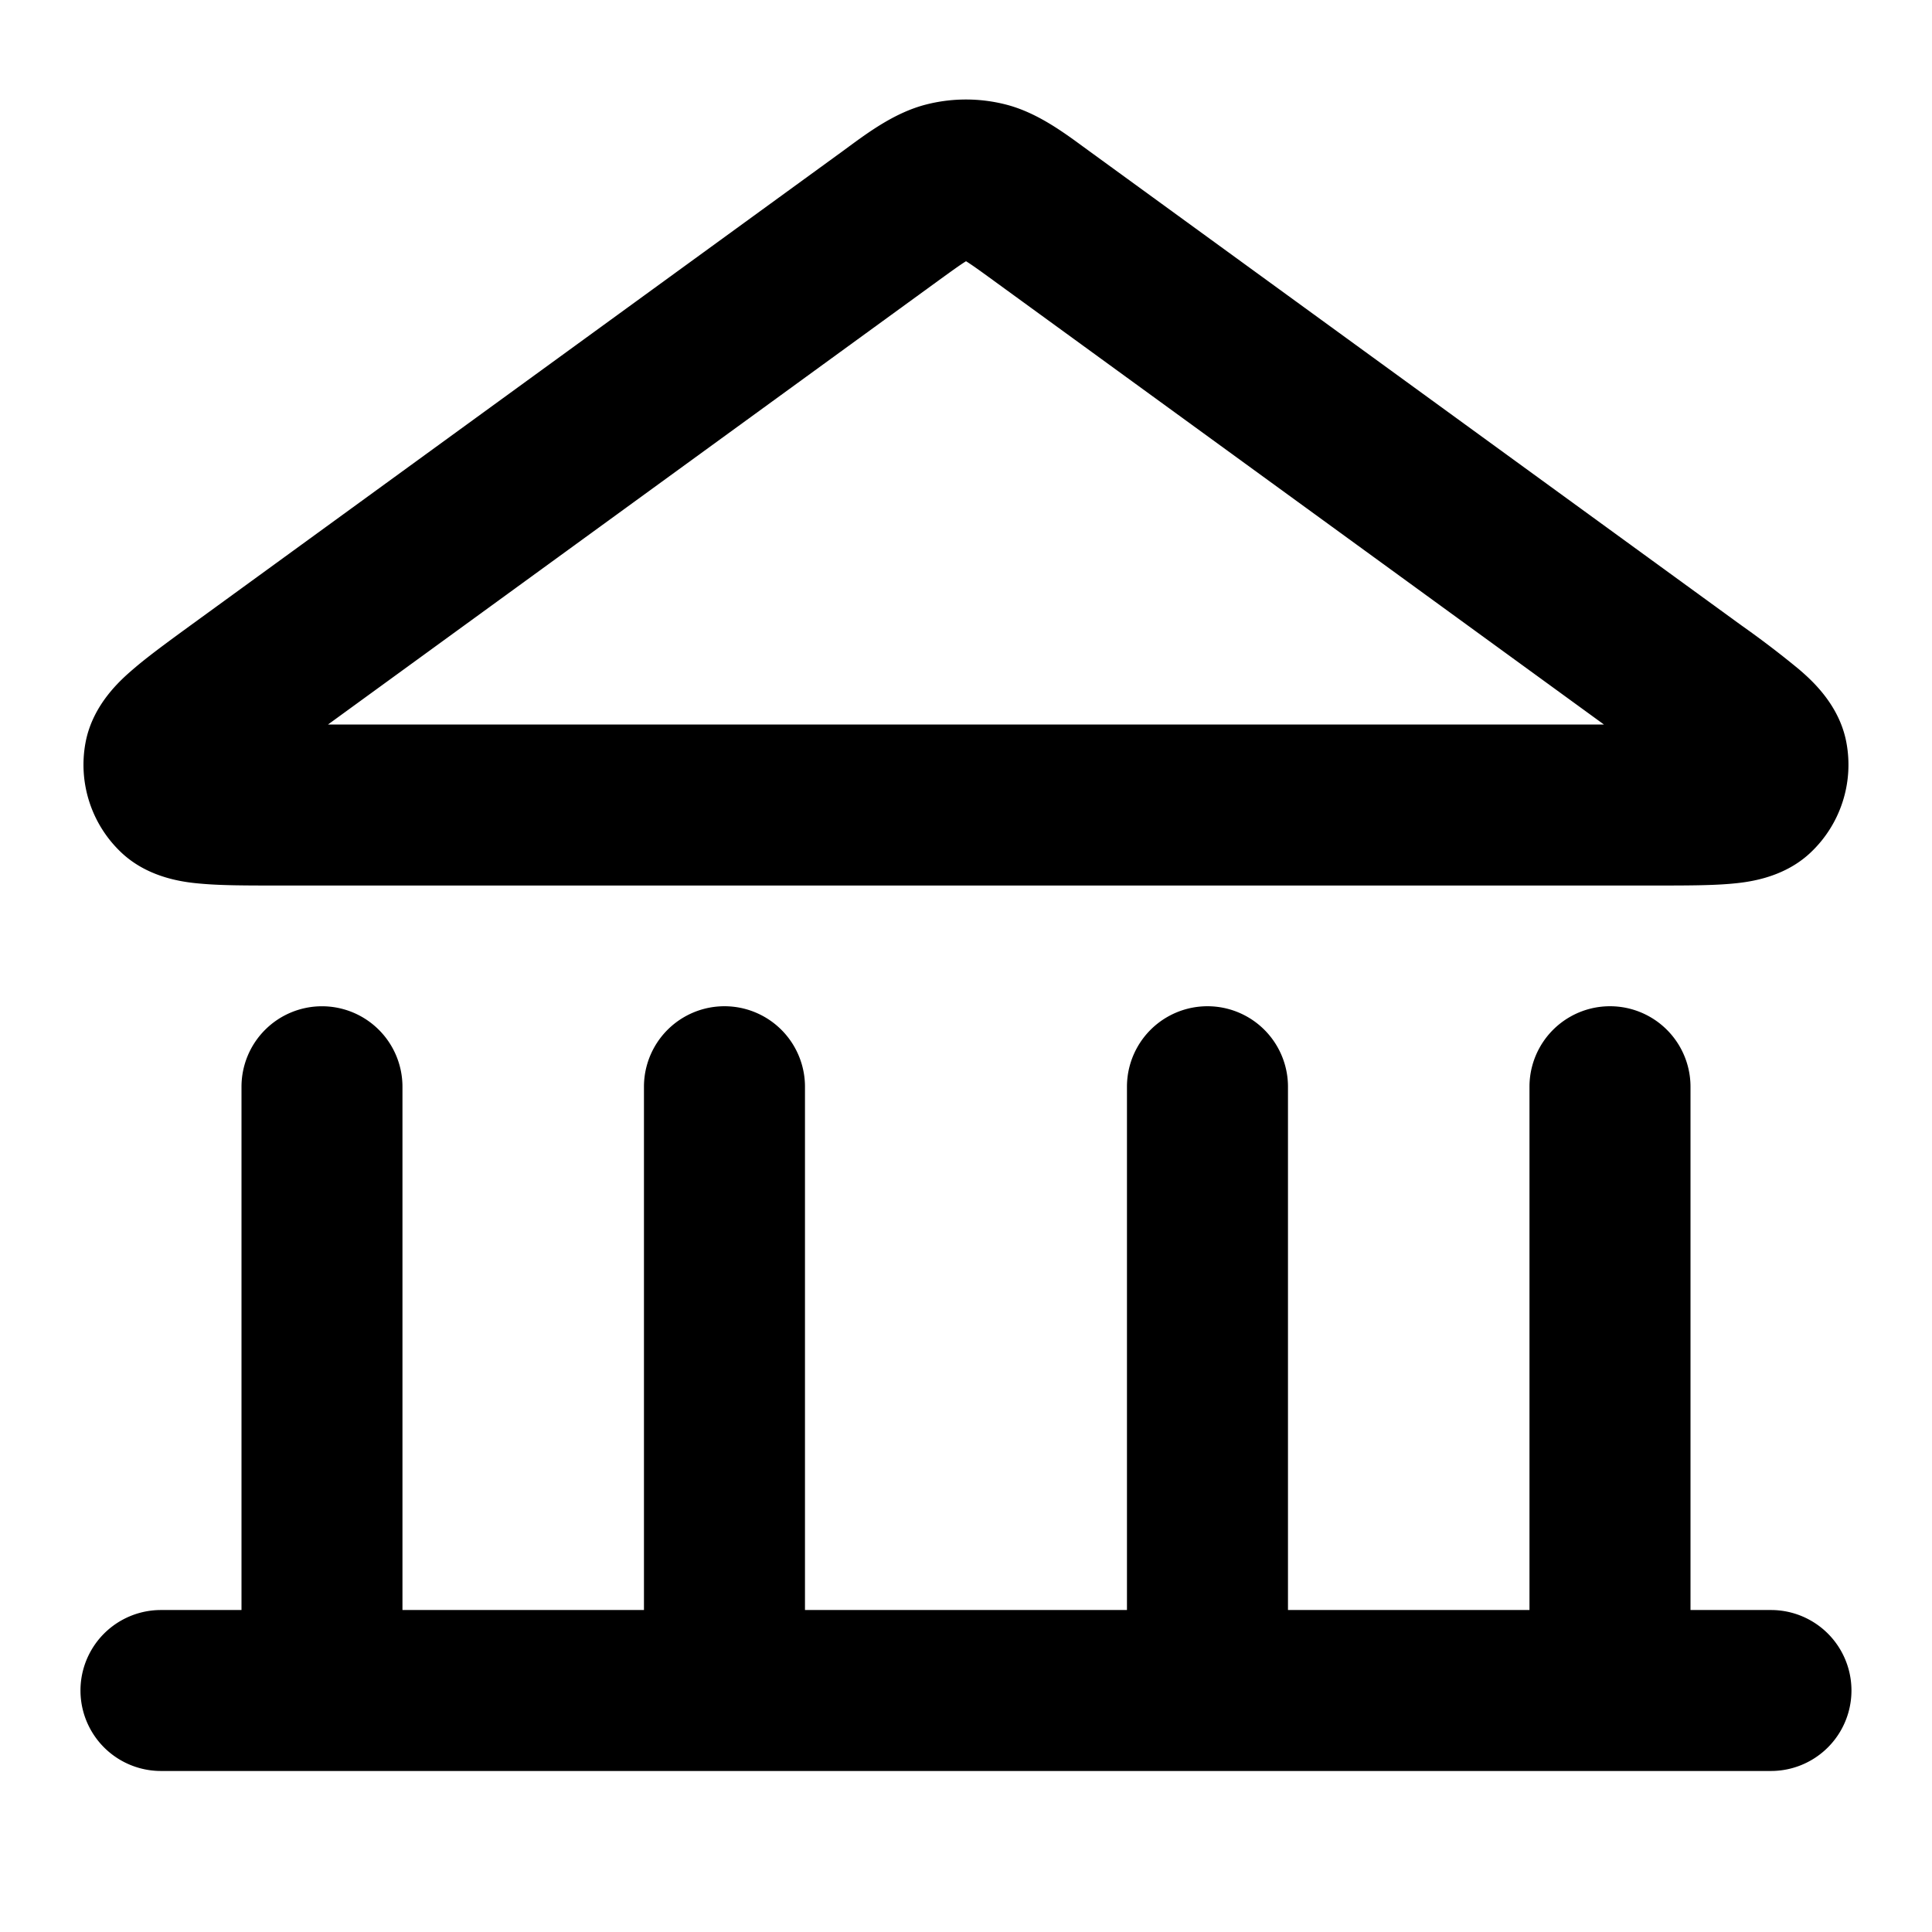 <svg width="32" height="32" fill="none" xmlns="http://www.w3.org/2000/svg"><path fill-rule="evenodd" clip-rule="evenodd" d="M16.663 1.732a2.667 2.667 0 0 0-1.327 0c-.505.13-.936.447-1.28.699l-.095.07-10.802 7.855c-.366.267-.706.514-.956.73-.194.167-.664.574-.785 1.207a2 2 0 0 0 .596 1.832c.47.44 1.089.493 1.345.514.329.028.75.028 1.202.028h22.877c.453 0 .874 0 1.203-.027.256-.022.874-.074 1.344-.515a2 2 0 0 0 .596-1.832c-.12-.633-.59-1.04-.785-1.208a15.98 15.98 0 0 0-.956-.729L18.039 2.501l-.096-.07c-.344-.252-.775-.569-1.28-.699zM15.53 4.657c.24-.174.366-.265.462-.325L16 4.327l.009.005c.095.06.221.15.461.325L26.566 12H5.433L15.53 4.657z" fill="#000"/><path d="M21.333 18a1.333 1.333 0 1 0-2.667 0v8.667h-5.333V18a1.333 1.333 0 1 0-2.667 0v8.667h-4V18A1.333 1.333 0 1 0 4 18v8.667H2.666a1.333 1.333 0 1 0 0 2.666h26.667a1.333 1.333 0 1 0 0-2.666H28V18a1.333 1.333 0 0 0-2.667 0v8.667h-4V18z" fill="#000"/></svg>